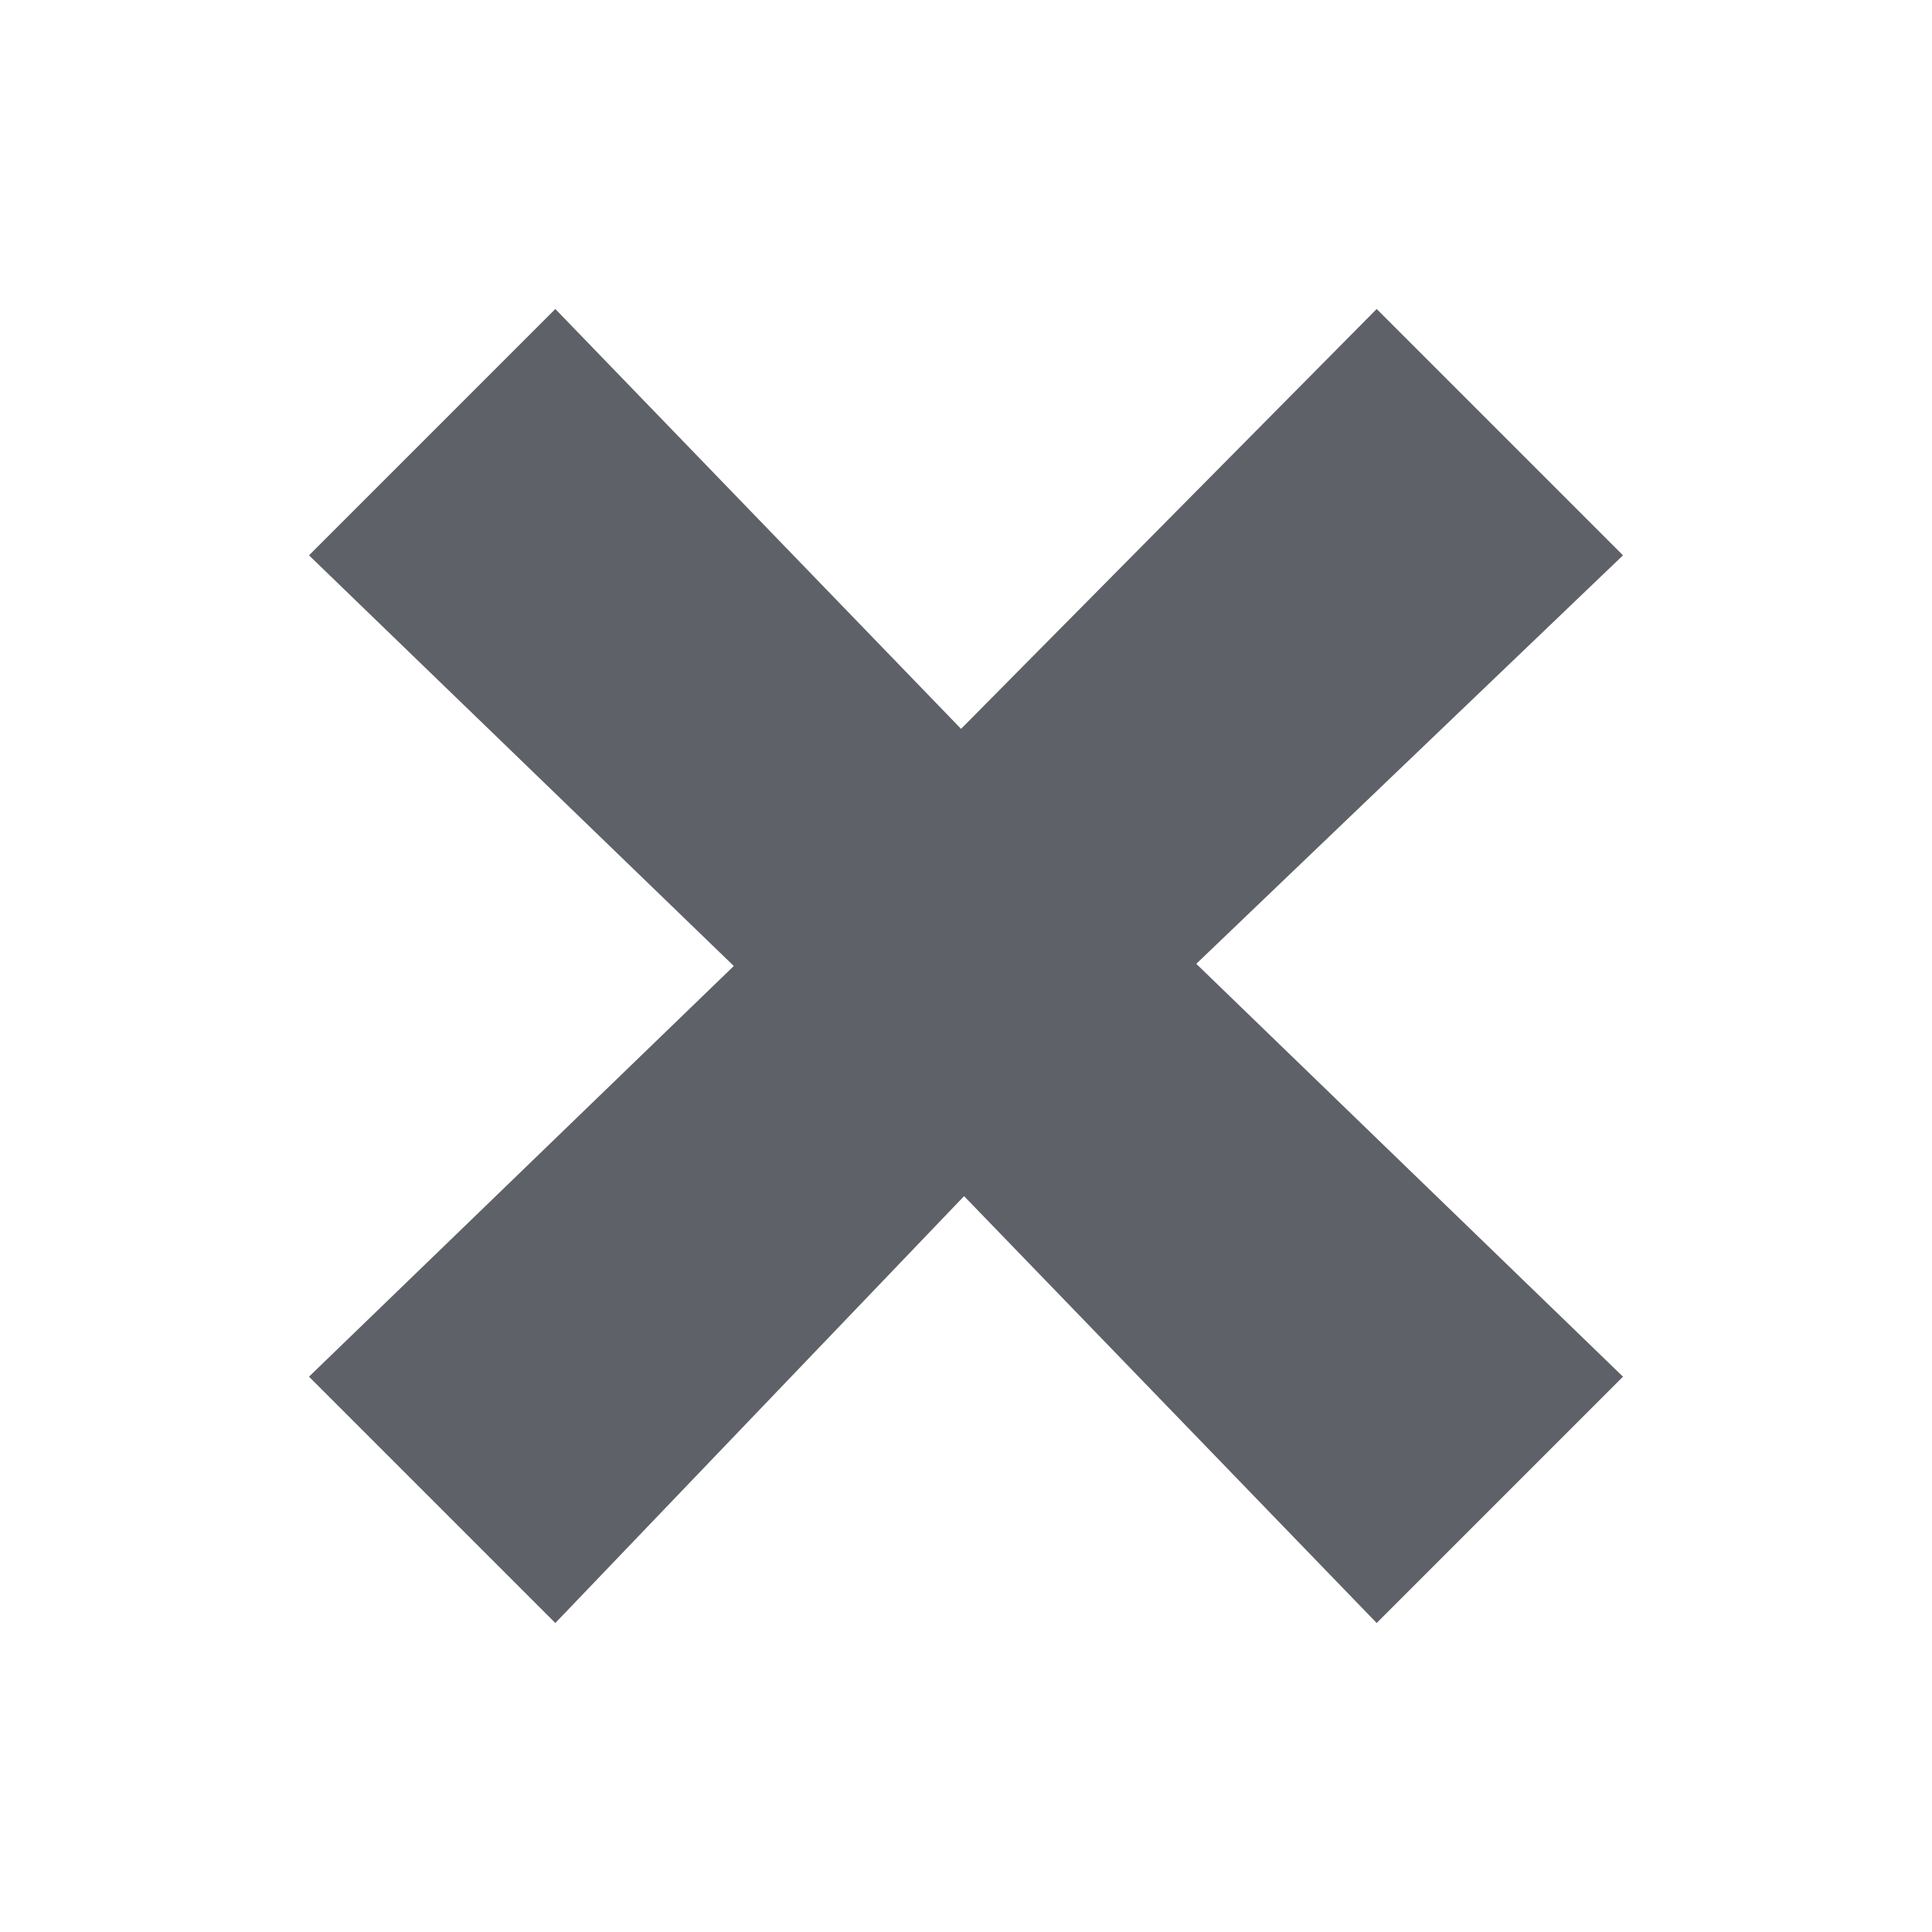 <?xml version="1.0" encoding="UTF-8" standalone="no"?>
<svg
   height="16px"
   viewBox="0 0 16 16"
   width="16px"
   version="1.1"
   id="svg4"
   sodipodi:docname="window-close-symbolic.svg"
   inkscape:version="1.2.2 (b0a8486541, 2022-12-01)"
   xml:space="preserve"
   xmlns:inkscape="http://www.inkscape.org/namespaces/inkscape"
   xmlns:sodipodi="http://sodipodi.sourceforge.net/DTD/sodipodi-0.dtd"
   xmlns="http://www.w3.org/2000/svg"
   xmlns:svg="http://www.w3.org/2000/svg"><defs
     id="defs8"><clipPath
       id="a"><path
         d="m 13,11 a 3,3 0 1 0 -3,3 3,3 0 0 0 3,-3 z m -3,5 a 5,5 0 1 1 5,-5 5,5 0 0 1 -5,5 z M 6.42,2.56 5.75,3.2 A 2,2 0 0 1 4.37,3.76 H 2 A 1.89,1.89 0 0 0 0,5.51 v 10.54 a 1.89,1.89 0 0 0 2,1.76 h 16 a 1.89,1.89 0 0 0 2,-1.76 V 5.51 A 1.89,1.89 0 0 0 18,3.75 H 15.63 A 2,2 0 0 1 14.25,3.19 L 13.58,2.55 A 2,2 0 0 0 12.2,2 H 7.8 A 2,2 0 0 0 6.42,2.56 Z"
         clip-rule="evenodd"
         id="path2-3" /></clipPath></defs><sodipodi:namedview
     id="namedview6"
     pagecolor="#ffffff"
     bordercolor="#000000"
     borderopacity="0.25"
     inkscape:showpageshadow="2"
     inkscape:pageopacity="0.0"
     inkscape:pagecheckerboard="0"
     inkscape:deskcolor="#d1d1d1"
     showgrid="false"
     inkscape:zoom="21.610951"
     inkscape:cx="-0.90232031"
     inkscape:cy="14.737898"
     inkscape:window-width="2560"
     inkscape:window-height="1381"
     inkscape:window-x="0"
     inkscape:window-y="32"
     inkscape:window-maximized="1"
     inkscape:current-layer="svg4" /><g
     id="g248"
     transform="translate(-21.515,-7.979)" /><path
     d="M 7.959,6.036 11.401,2.559 13.441,4.599 9.907,7.982 13.441,11.401 11.401,13.441 7.984,9.906 4.599,13.441 2.559,11.401 6.077,8 2.559,4.599 4.599,2.559 Z"
     fill="#666666"
     overflow="visible"
     style="color:#bebebe;stroke-width:1.36;marker:none;fill:#5e6167;fill-opacity:1"
     id="path3552" /></svg>
